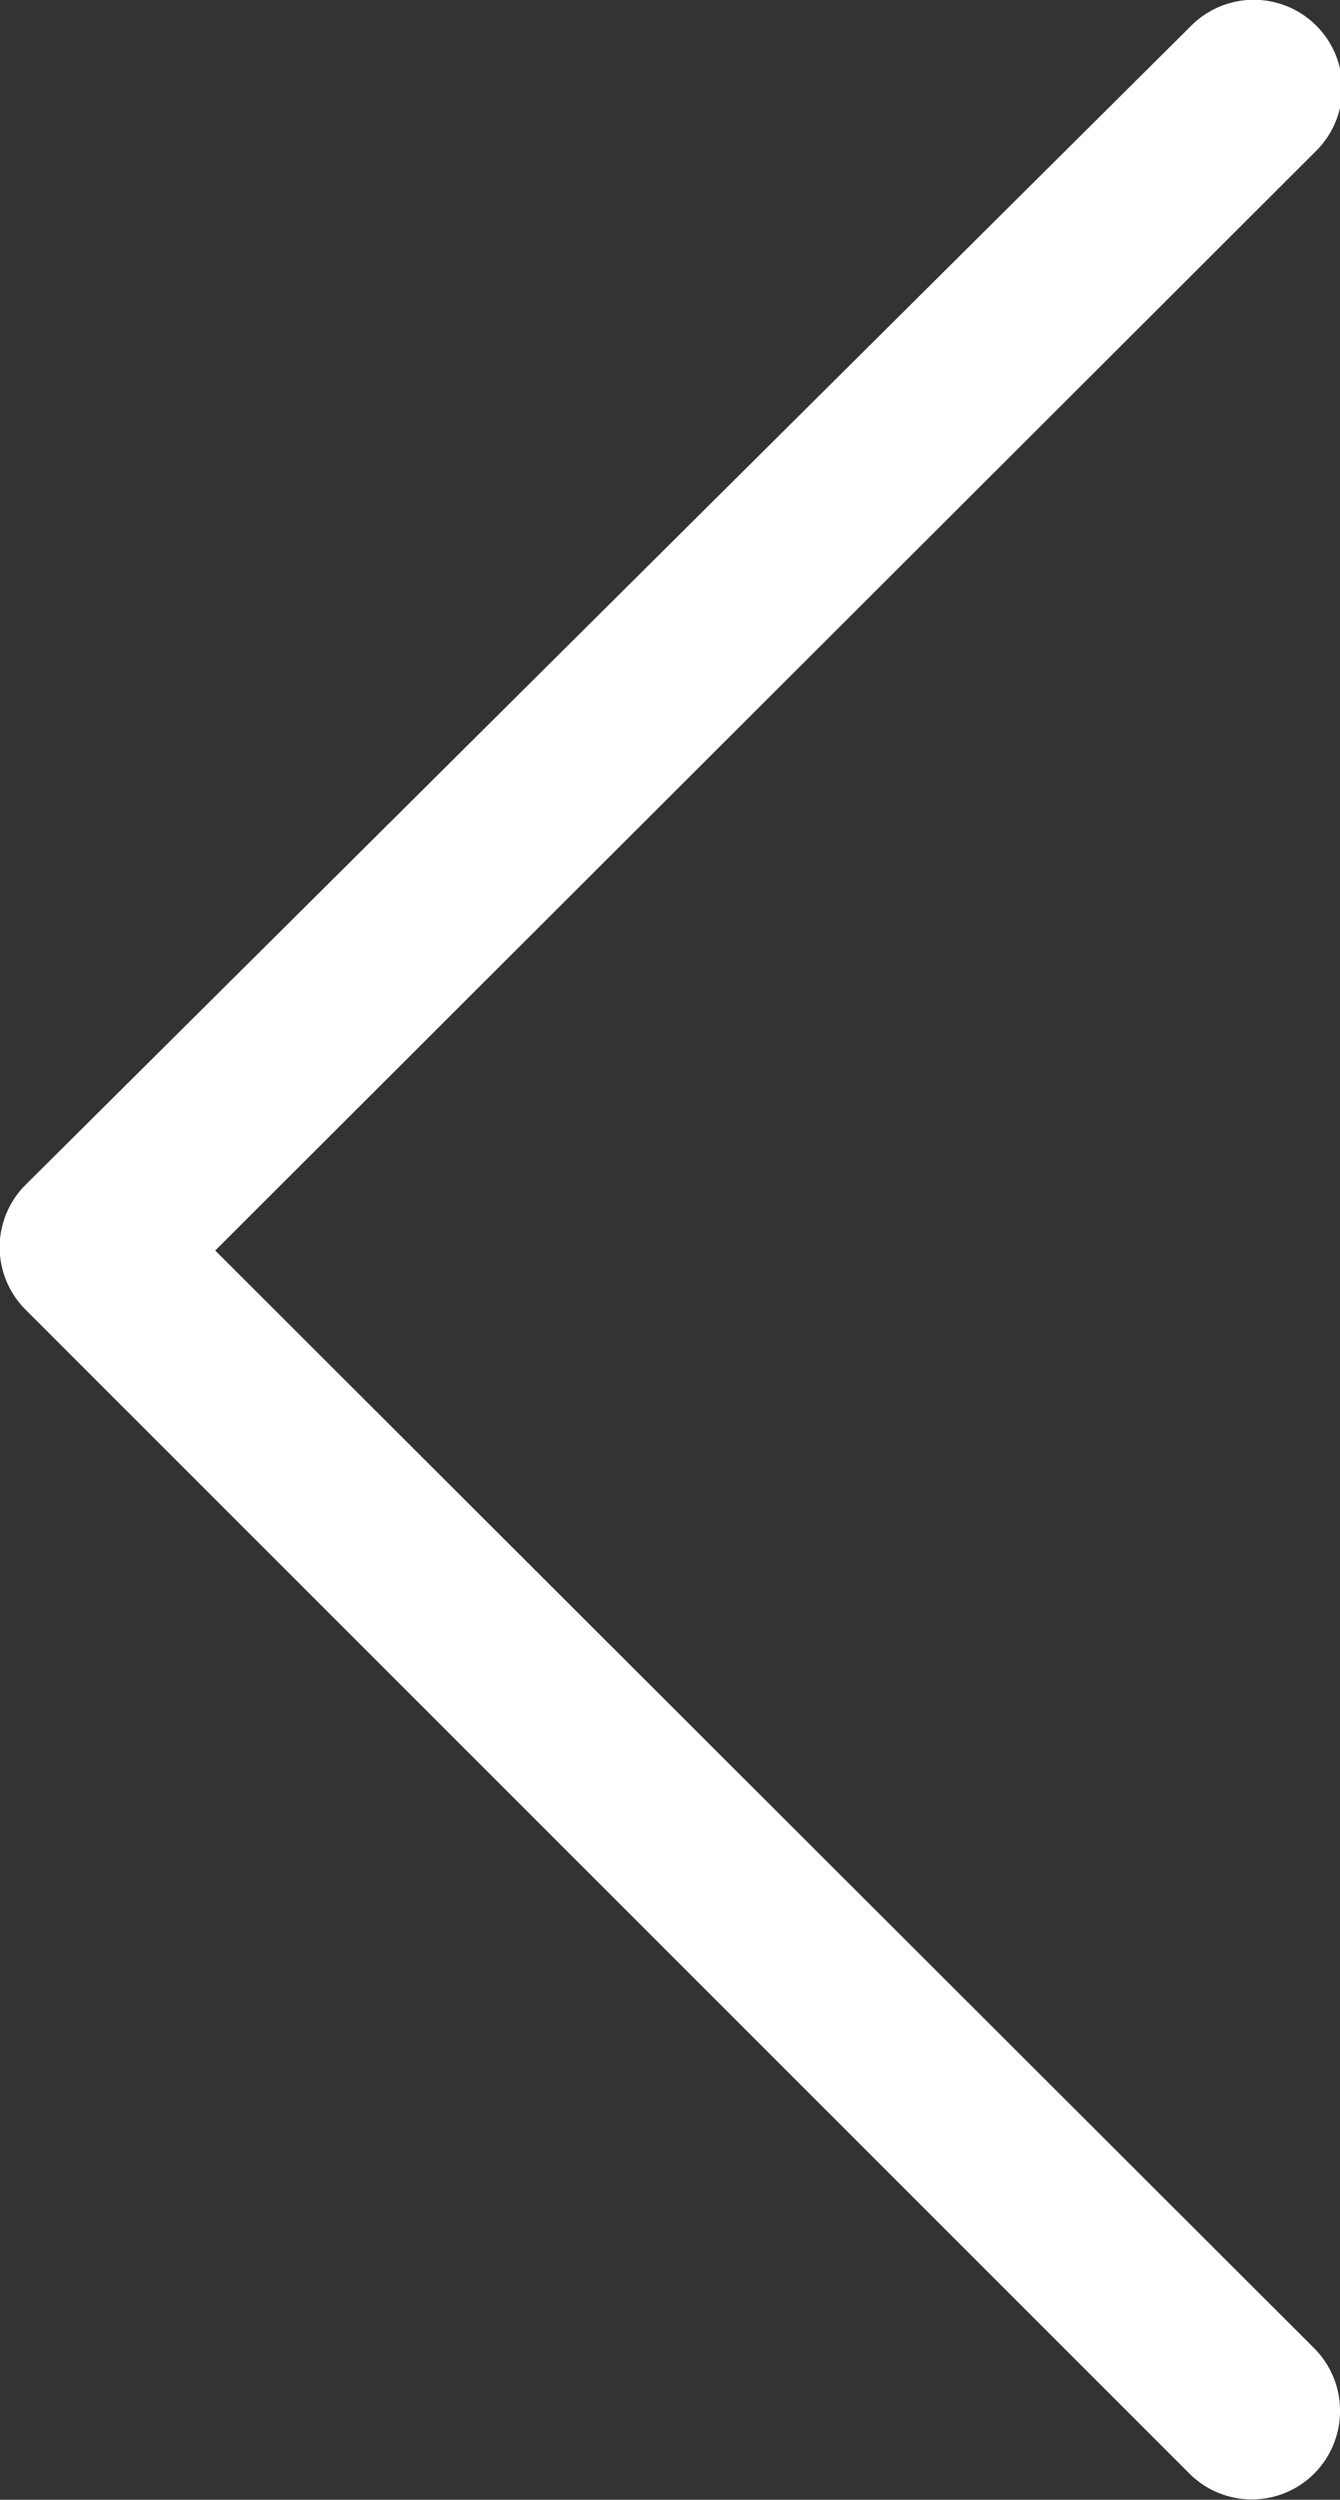 <svg id="Layer_1" data-name="Layer 1" xmlns="http://www.w3.org/2000/svg" viewBox="0 0 20.36 37.98"><rect x="0" y="0" width="20.36" height="37.98" fill="#333333" stroke="none"/><defs><style>.cls-1{fill:#fff;}</style></defs><title>Untitled-1</title><path class="cls-1" d="M18.07,37.58a1.34,1.34,0,0,0,1.9,0,1.35,1.35,0,0,0,0-1.9L3.27,19,20,2.29a1.34,1.34,0,0,0-1.9-1.9L.39,18a1.34,1.34,0,0,0,0,1.9Zm0,0"/></svg>